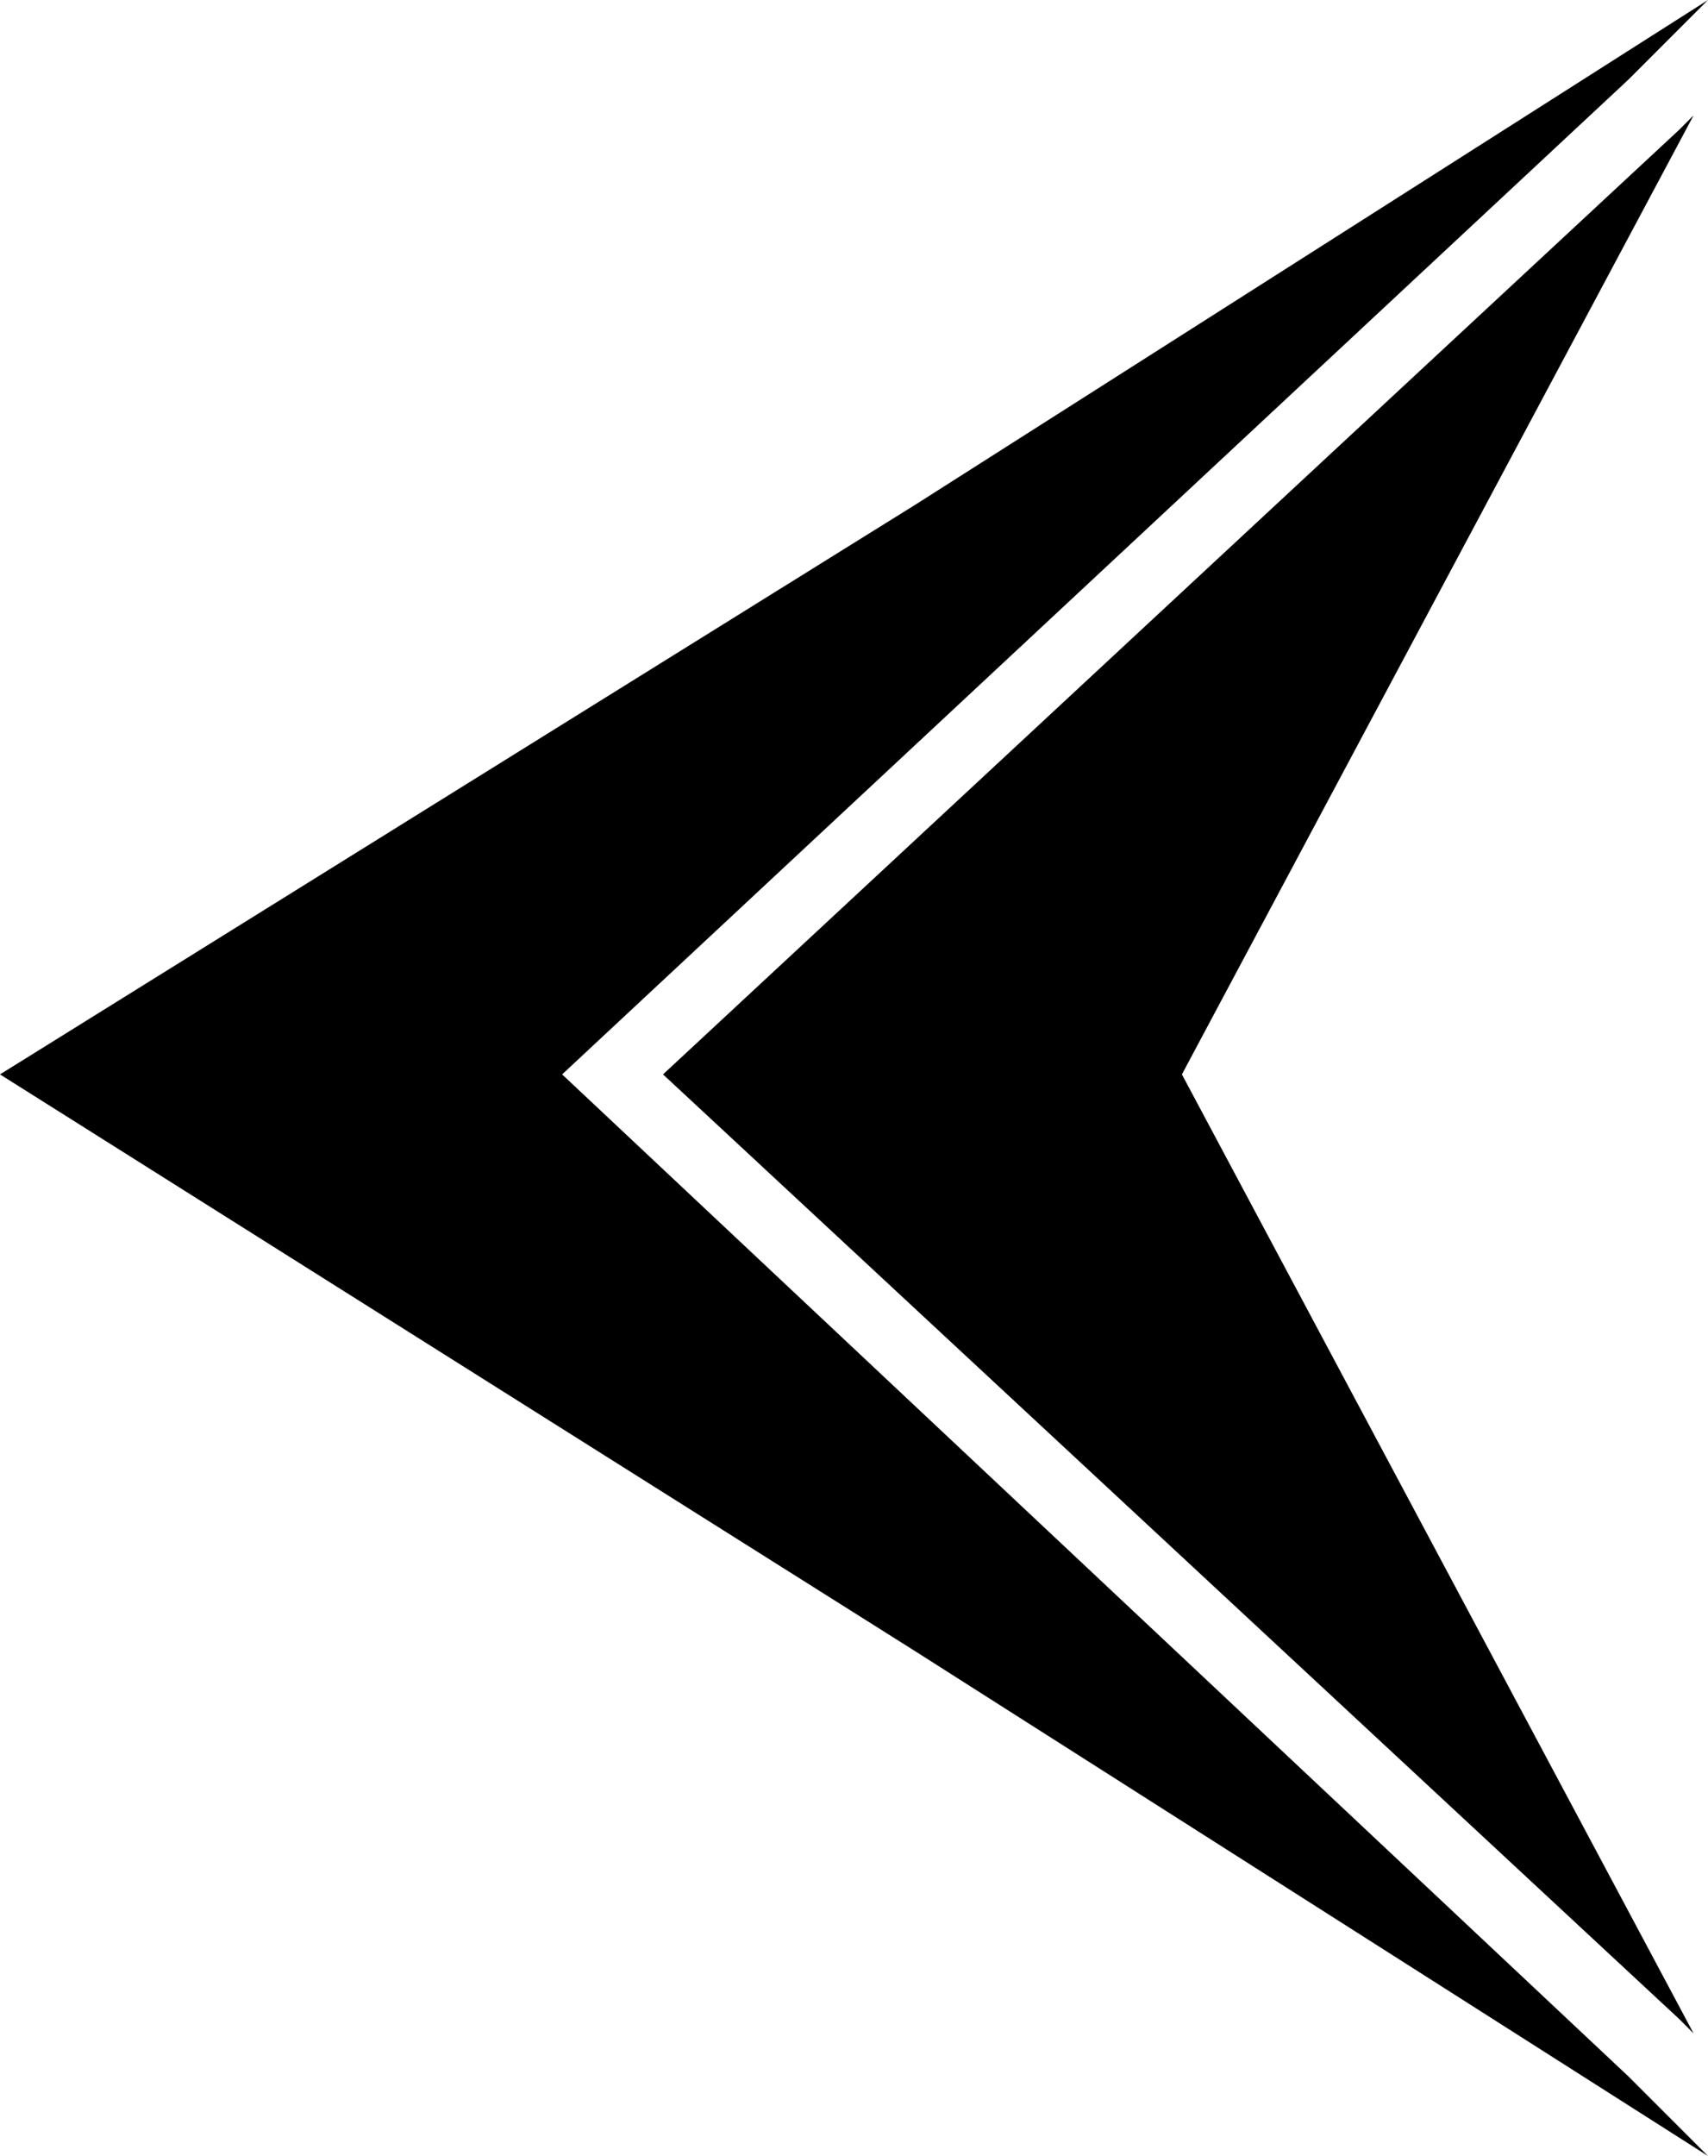 <?xml version="1.0" encoding="utf-8"?>
<!-- Generator: Adobe Illustrator 25.2.0, SVG Export Plug-In . SVG Version: 6.00 Build 0)  -->
<svg version="1.1" id="Layer_1" xmlns="http://www.w3.org/2000/svg" xmlns:xlink="http://www.w3.org/1999/xlink" x="0px" y="0px"
	 viewBox="0 0 23.7 29.9" style="enable-background:new 0 0 23.7 29.9;" xml:space="preserve">
<path d="M16.4,14.9l7.1-13.3l-0.2,0.2L9.2,14.9L23.3,28l0.2,0.2L16.4,14.9z M22.6,28.8L7.8,14.9L22.6,1.1L23.7,0l-11,7L0,14.9
	l12.7,8l11,7L22.6,28.8z"/>
</svg>
